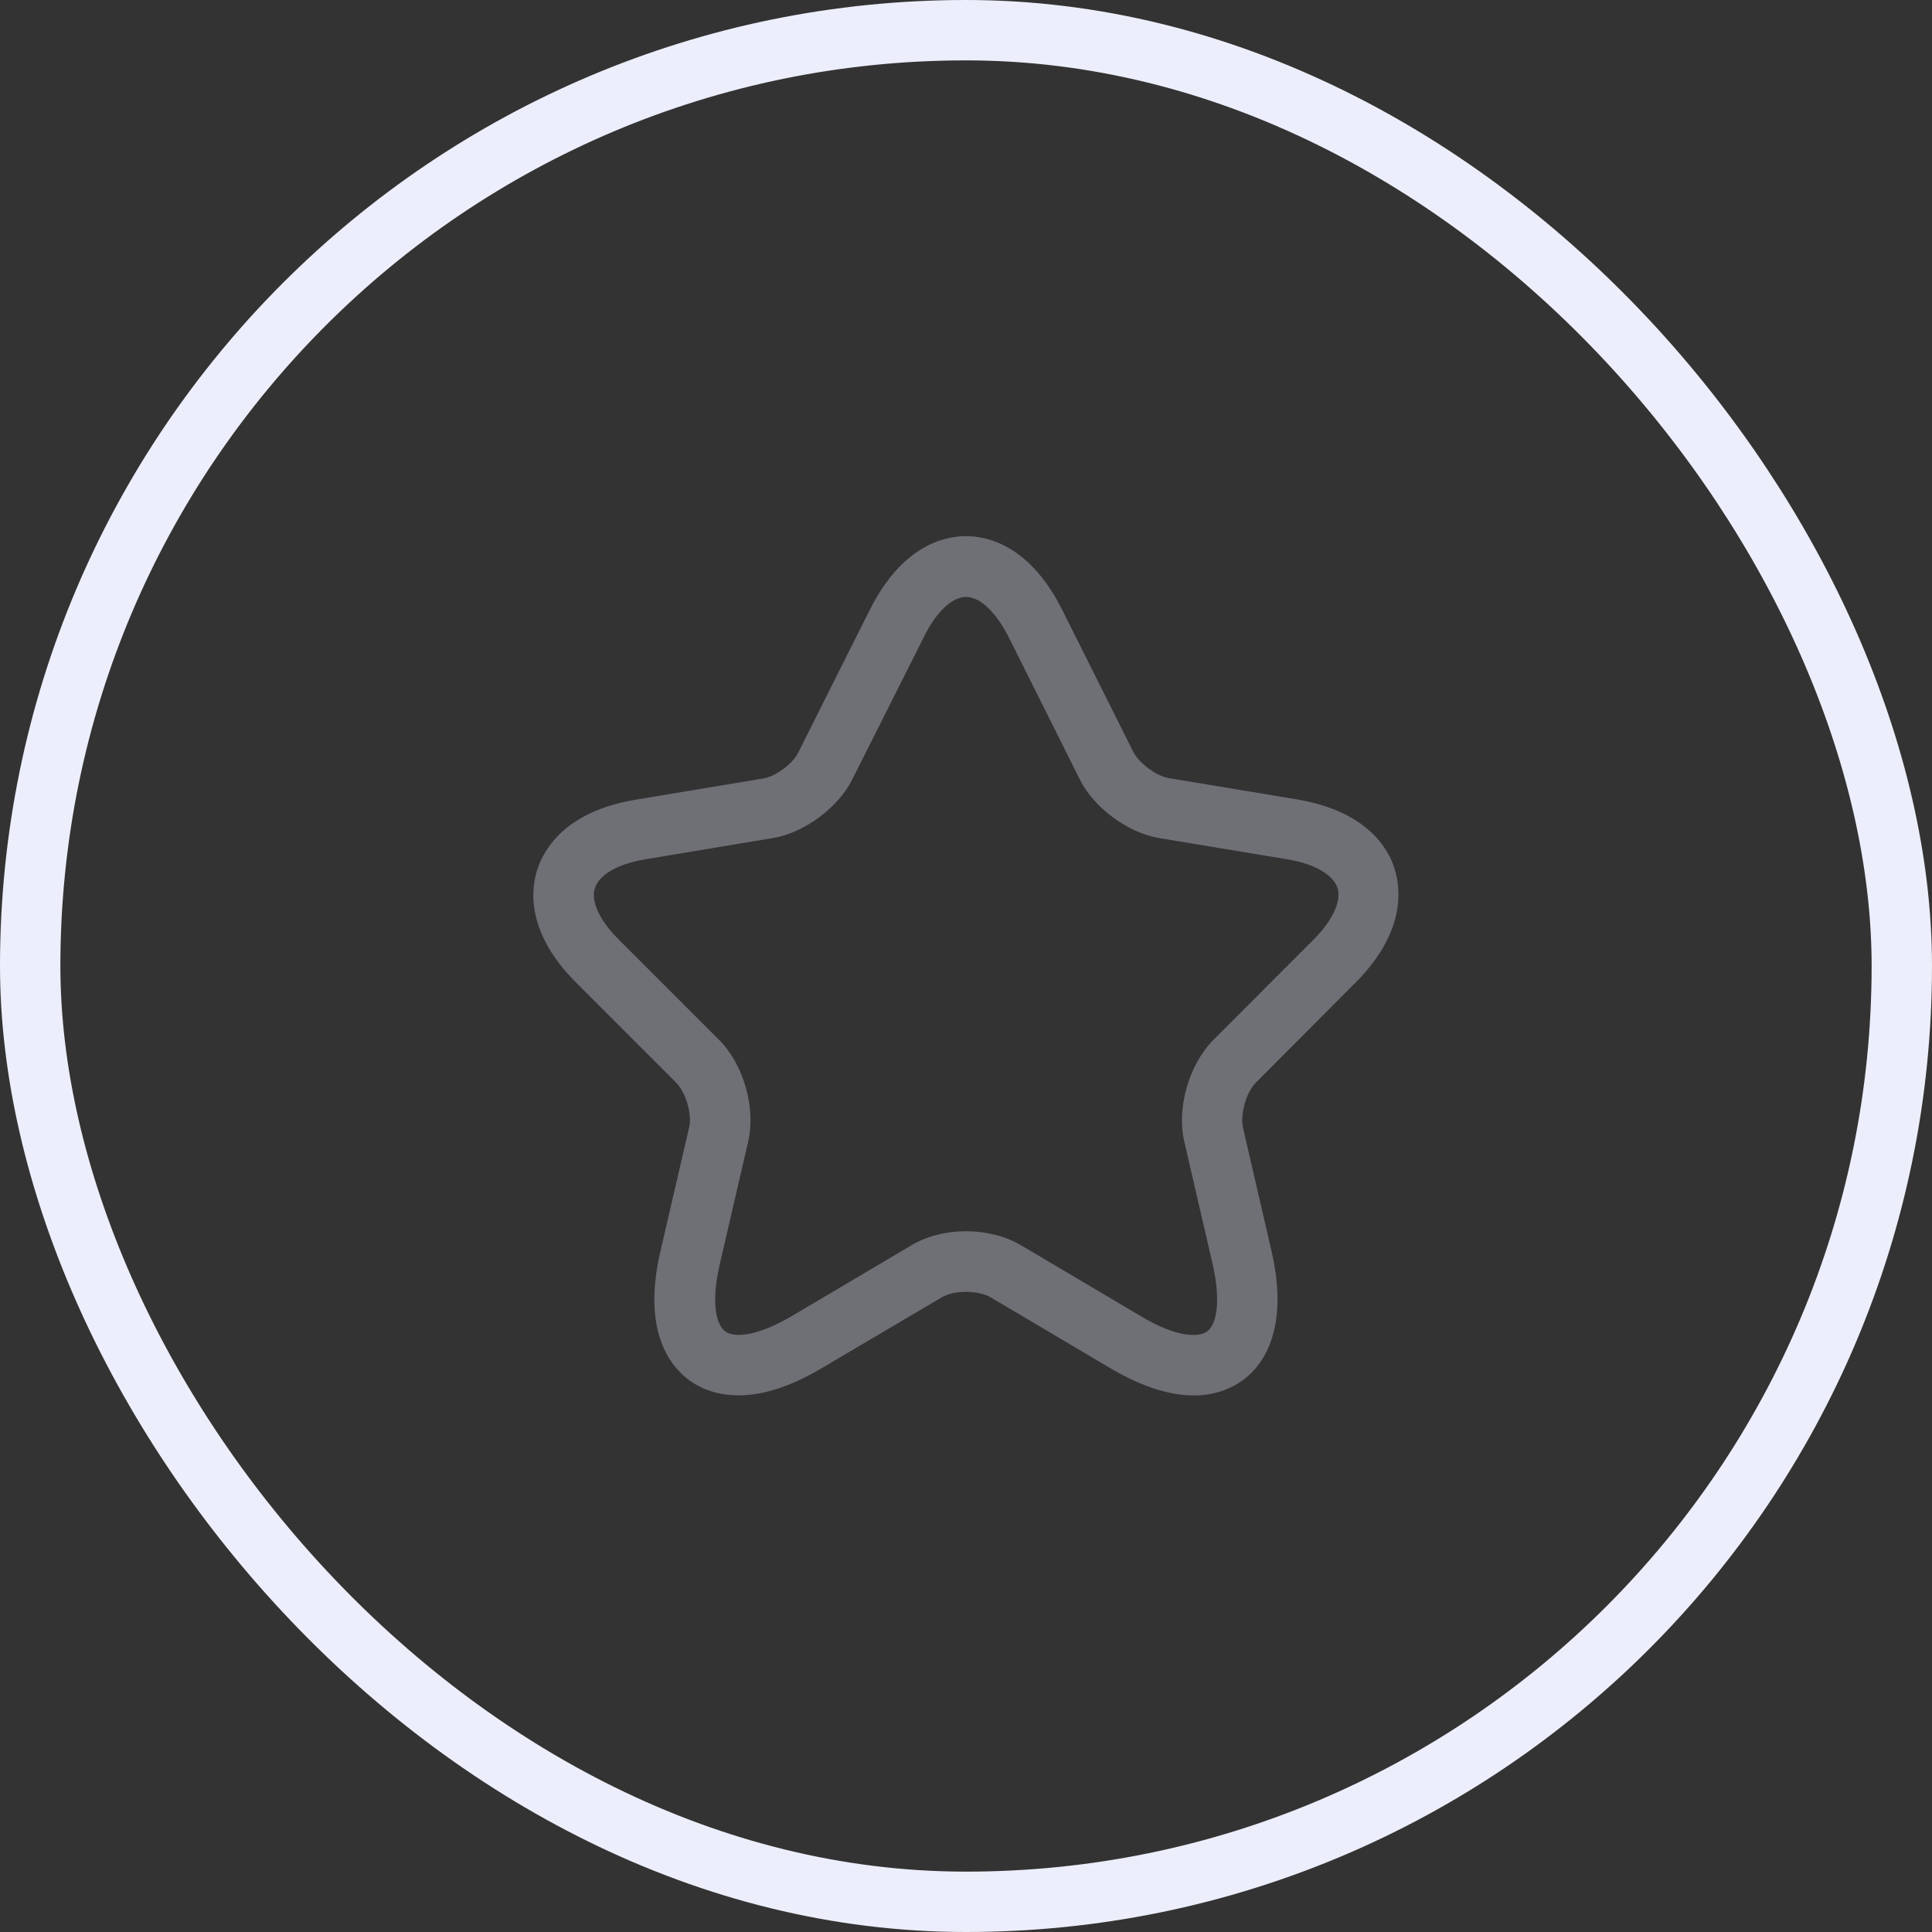 <svg width="32" height="32" viewBox="0 0 32 32" fill="none" xmlns="http://www.w3.org/2000/svg">
<rect x="0" y="0" width="32" height="32" fill="#333333" stroke="none"/>
<rect x="0.5" y="0.5" width="31" height="31" rx="15.5" stroke="#ECEEFB"/>
<path d="M19.774 23.113C19.42 23.113 18.967 23 18.4 22.667L16.407 21.487C16.2 21.367 15.8 21.367 15.6 21.487L13.6 22.667C12.42 23.367 11.727 23.087 11.414 22.86C11.107 22.634 10.627 22.053 10.94 20.72L11.414 18.674C11.467 18.46 11.36 18.093 11.2 17.933L9.547 16.28C8.72 15.454 8.787 14.747 8.9 14.4C9.014 14.053 9.374 13.44 10.52 13.247L12.647 12.893C12.847 12.86 13.134 12.647 13.22 12.467L14.4 10.114C14.934 9.04 15.634 8.88 16 8.88C16.367 8.88 17.067 9.04 17.6 10.114L18.774 12.46C18.867 12.64 19.154 12.854 19.354 12.887L21.48 13.24C22.634 13.434 22.994 14.047 23.1 14.393C23.207 14.74 23.274 15.447 22.454 16.273L20.8 17.933C20.64 18.093 20.54 18.453 20.587 18.674L21.06 20.72C21.367 22.053 20.894 22.634 20.587 22.86C20.42 22.98 20.154 23.113 19.774 23.113ZM16 20.393C16.327 20.393 16.654 20.474 16.914 20.627L18.907 21.807C19.487 22.154 19.854 22.154 19.994 22.053C20.134 21.953 20.234 21.6 20.087 20.947L19.614 18.9C19.487 18.347 19.694 17.634 20.094 17.227L21.747 15.573C22.074 15.247 22.22 14.927 22.154 14.707C22.08 14.487 21.774 14.307 21.32 14.233L19.194 13.88C18.68 13.793 18.12 13.38 17.887 12.914L16.714 10.567C16.5 10.14 16.234 9.887 16 9.887C15.767 9.887 15.5 10.14 15.294 10.567L14.114 12.914C13.88 13.38 13.32 13.793 12.807 13.88L10.687 14.233C10.234 14.307 9.927 14.487 9.854 14.707C9.78 14.927 9.934 15.254 10.26 15.573L11.914 17.227C12.314 17.627 12.52 18.347 12.394 18.9L11.92 20.947C11.767 21.607 11.874 21.953 12.014 22.053C12.154 22.154 12.514 22.147 13.1 21.807L15.094 20.627C15.347 20.474 15.674 20.393 16 20.393Z" fill="#6F7076"/>
</svg>

